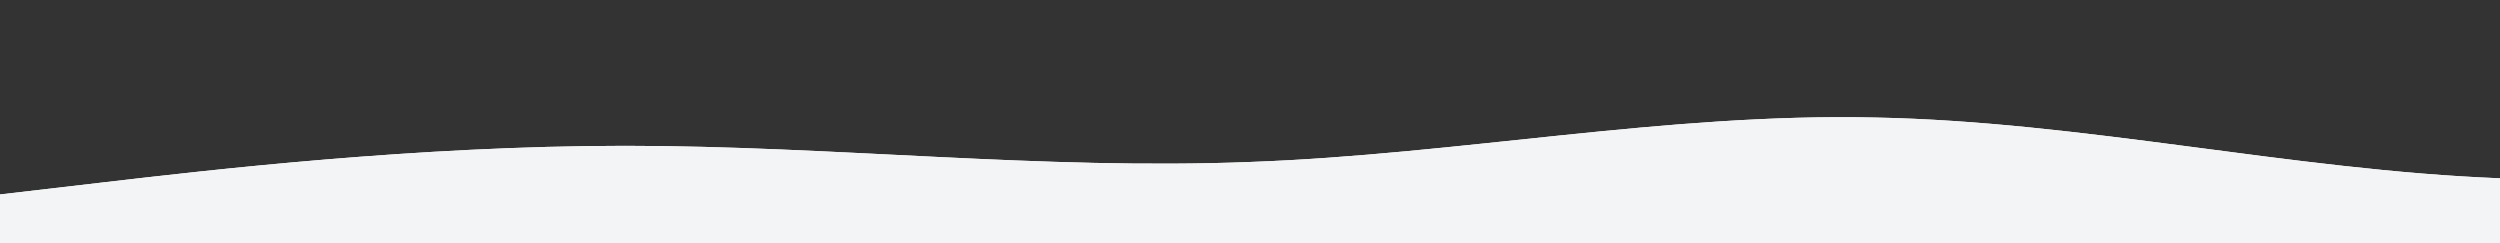 <svg id="wave" style="transform:rotate(180deg); transition: 0.3s" viewBox="0 0 1440 140" version="1.1" xmlns="http://www.w3.org/2000/svg"><rect x="0" y="0" width="1440" height="140" fill="#333333" stroke="none"/><defs><linearGradient id="sw-gradient-0" x1="0" x2="0" y1="1" y2="0"><stop stop-color="rgba(243, 244, 245, 1)" offset="0%"></stop><stop stop-color="rgba(243, 244, 245, 1)" offset="100%"></stop></linearGradient></defs><path style="transform:translate(0, 0px); opacity:1" fill="url(#sw-gradient-0)" d="M0,112L60,105C120,98,240,84,360,84C480,84,600,98,720,93.3C840,89,960,65,1080,67.7C1200,70,1320,98,1440,102.7C1560,107,1680,89,1800,72.3C1920,56,2040,42,2160,42C2280,42,2400,56,2520,65.3C2640,75,2760,79,2880,70C3000,61,3120,37,3240,32.7C3360,28,3480,42,3600,39.7C3720,37,3840,19,3960,30.3C4080,42,4200,84,4320,91C4440,98,4560,70,4680,53.7C4800,37,4920,33,5040,35C5160,37,5280,47,5400,60.7C5520,75,5640,93,5760,88.7C5880,84,6000,56,6120,37.3C6240,19,6360,9,6480,7C6600,5,6720,9,6840,30.3C6960,51,7080,89,7200,95.7C7320,103,7440,79,7560,65.3C7680,51,7800,47,7920,46.7C8040,47,8160,51,8280,49C8400,47,8520,37,8580,32.7L8640,28L8640,140L8580,140C8520,140,8400,140,8280,140C8160,140,8040,140,7920,140C7800,140,7680,140,7560,140C7440,140,7320,140,7200,140C7080,140,6960,140,6840,140C6720,140,6600,140,6480,140C6360,140,6240,140,6120,140C6000,140,5880,140,5760,140C5640,140,5520,140,5400,140C5280,140,5160,140,5040,140C4920,140,4800,140,4680,140C4560,140,4440,140,4320,140C4200,140,4080,140,3960,140C3840,140,3720,140,3600,140C3480,140,3360,140,3240,140C3120,140,3000,140,2880,140C2760,140,2640,140,2520,140C2400,140,2280,140,2160,140C2040,140,1920,140,1800,140C1680,140,1560,140,1440,140C1320,140,1200,140,1080,140C960,140,840,140,720,140C600,140,480,140,360,140C240,140,120,140,60,140L0,140Z"><path style="transform:translate(0, 0px); opacity:1" fill="url(#sw-gradient-0)" d="M0,112L60,105C120,98,240,84,360,84C480,84,600,98,720,93.3C840,89,960,65,1080,67.7C1200,70,1320,98,1440,102.7C1560,107,1680,89,1800,72.3C1920,56,2040,42,2160,42C2280,42,2400,56,2520,65.3C2640,75,2760,79,2880,70C3000,61,3120,37,3240,32.7C3360,28,3480,42,3600,39.7C3720,37,3840,19,3960,30.3C4080,42,4200,84,4320,91C4440,98,4560,70,4680,53.7C4800,37,4920,33,5040,35C5160,37,5280,47,5400,60.7C5520,75,5640,93,5760,88.7C5880,84,6000,56,6120,37.3C6240,19,6360,9,6480,7C6600,5,6720,9,6840,30.3C6960,51,7080,89,7200,95.7C7320,103,7440,79,7560,65.3C7680,51,7800,47,7920,46.7C8040,47,8160,51,8280,49C8400,47,8520,37,8580,32.7L8640,28L8640,140L8580,140C8520,140,8400,140,8280,140C8160,140,8040,140,7920,140C7800,140,7680,140,7560,140C7440,140,7320,140,7200,140C7080,140,6960,140,6840,140C6720,140,6600,140,6480,140C6360,140,6240,140,6120,140C6000,140,5880,140,5760,140C5640,140,5520,140,5400,140C5280,140,5160,140,5040,140C4920,140,4800,140,4680,140C4560,140,4440,140,4320,140C4200,140,4080,140,3960,140C3840,140,3720,140,3600,140C3480,140,3360,140,3240,140C3120,140,3000,140,2880,140C2760,140,2640,140,2520,140C2400,140,2280,140,2160,140C2040,140,1920,140,1800,140C1680,140,1560,140,1440,140C1320,140,1200,140,1080,140C960,140,840,140,720,140C600,140,480,140,360,140C240,140,120,140,60,140L0,140Z"></path></path></svg>